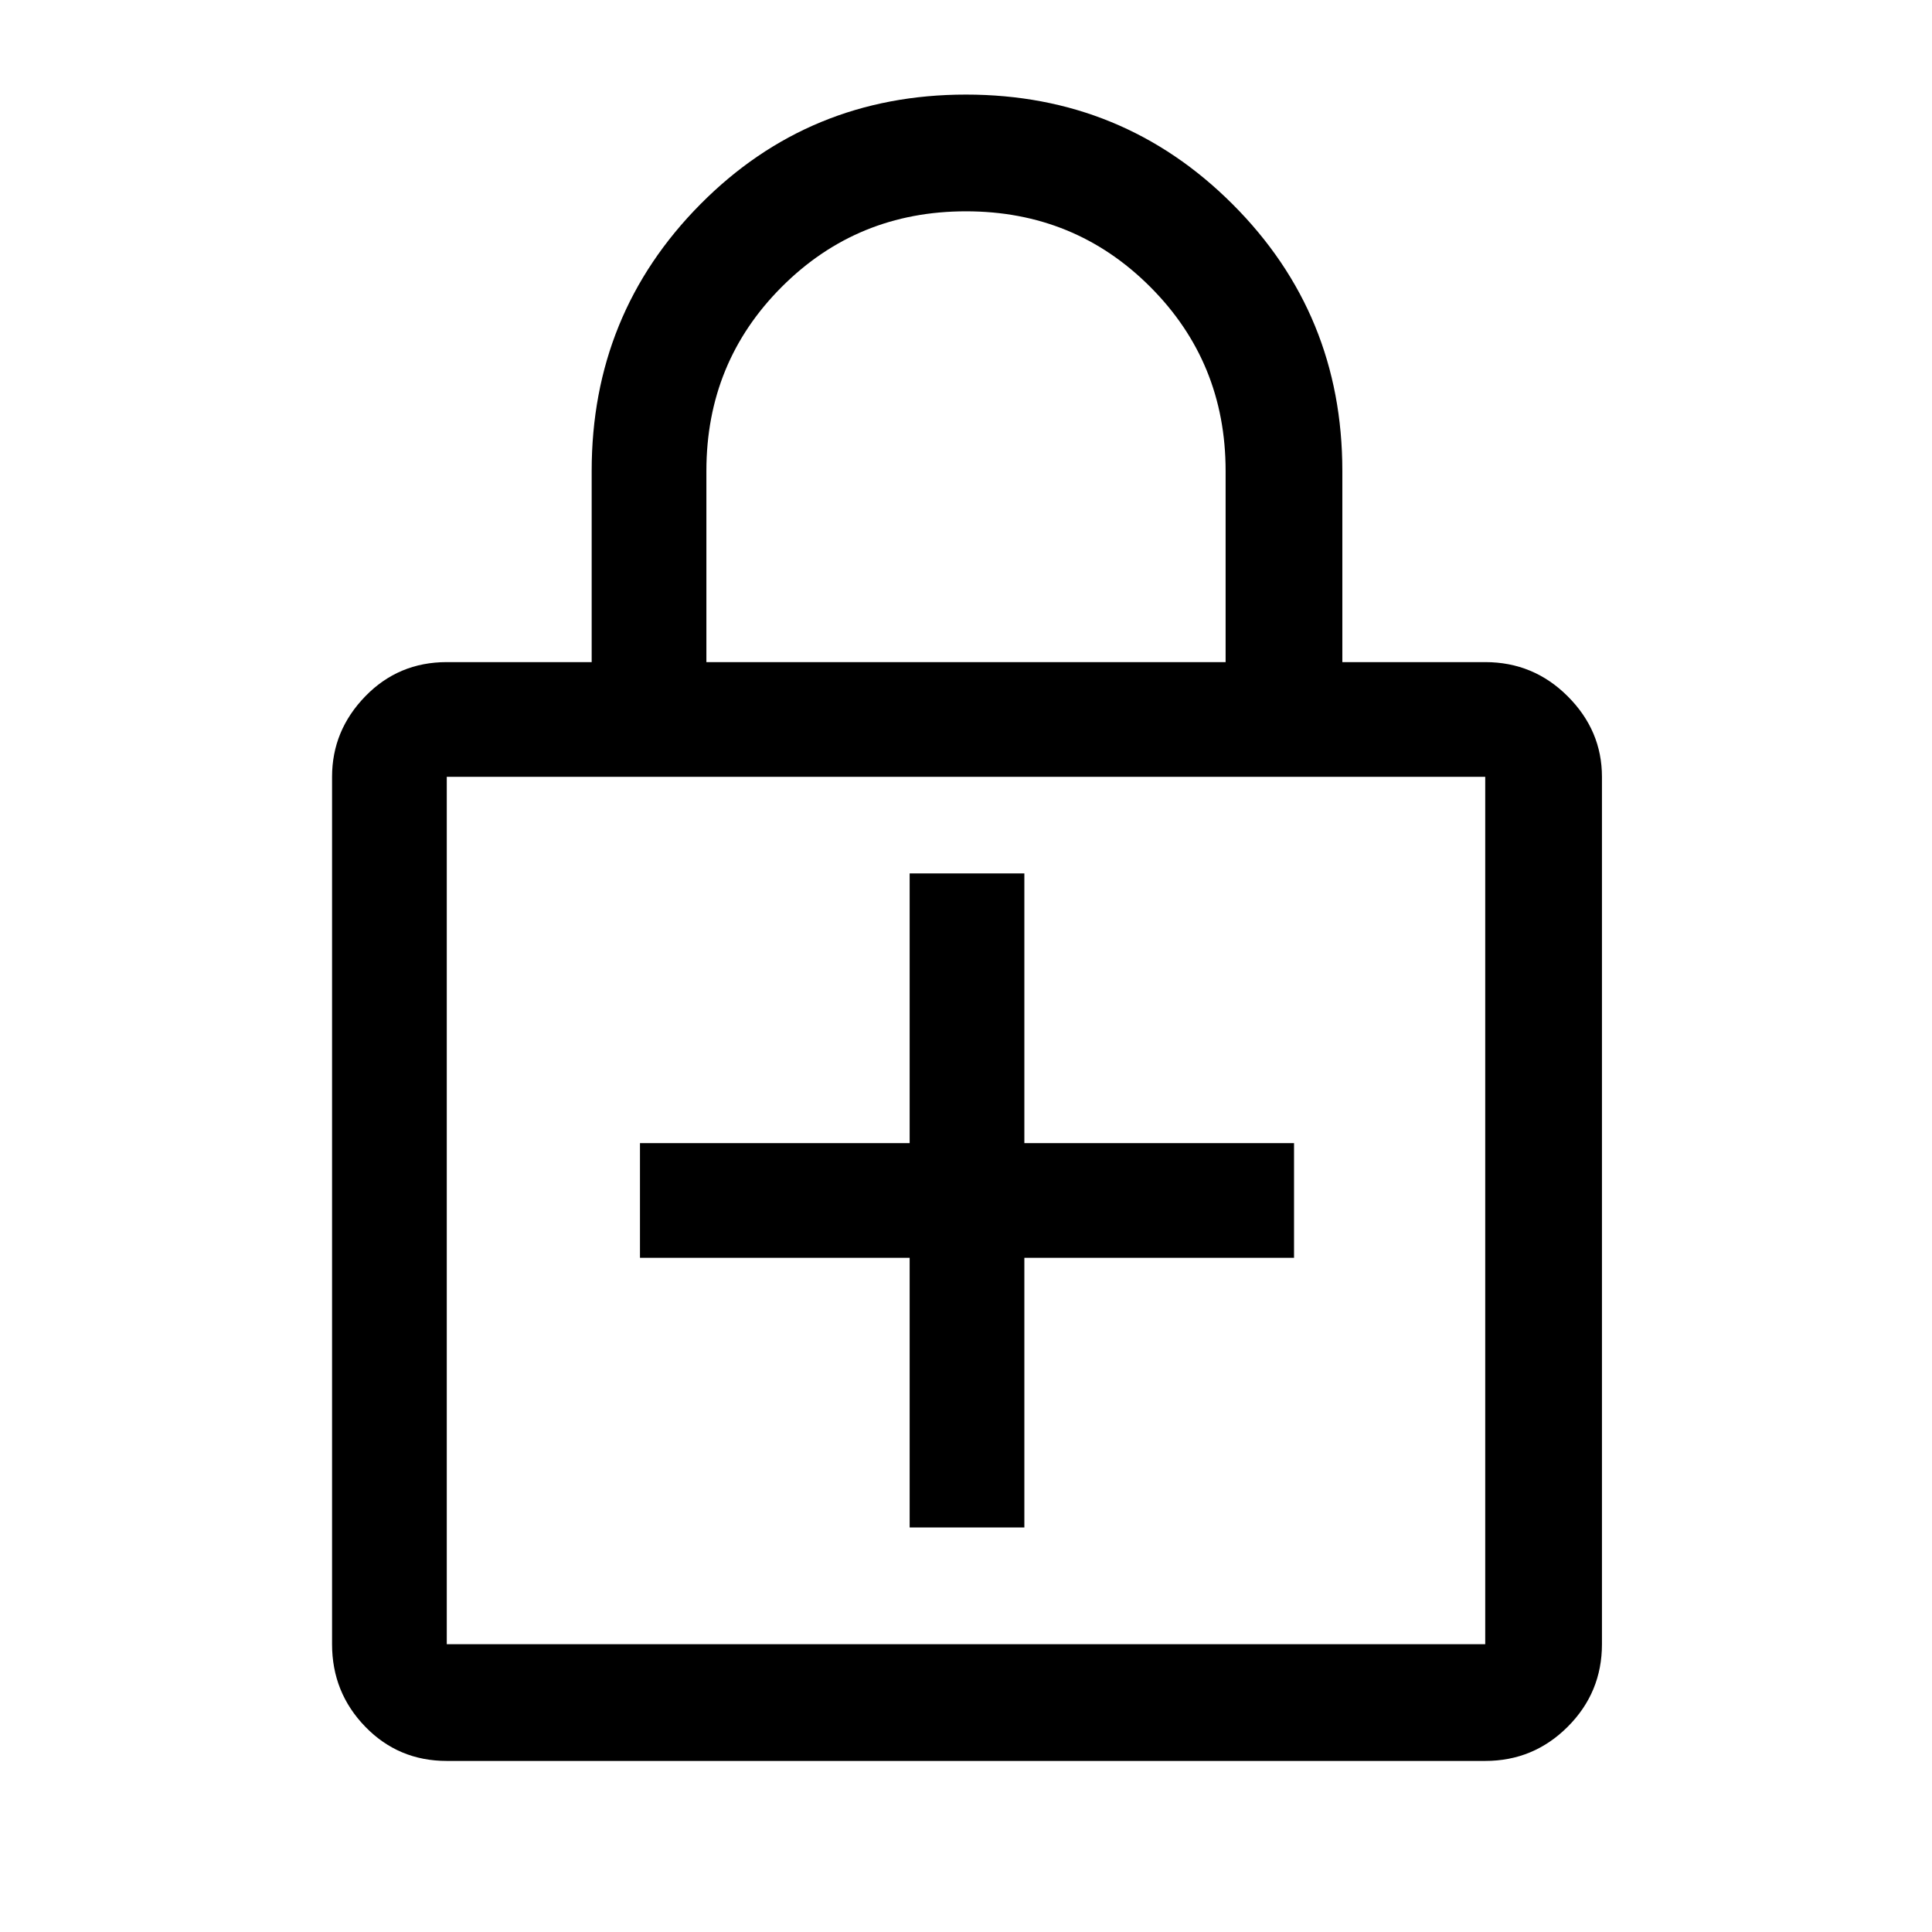 <svg xmlns="http://www.w3.org/2000/svg" height="48" width="48"><path d="M24 2.35Q27.9 2.35 30.625 5.075Q33.35 7.8 33.35 11.7V16.45H36.9Q38.1 16.45 38.95 17.3Q39.8 18.15 39.8 19.3V40.85Q39.8 42.05 38.95 42.9Q38.1 43.75 36.9 43.75H11.1Q9.9 43.75 9.075 42.9Q8.25 42.05 8.25 40.85V19.3Q8.25 18.15 9.075 17.3Q9.9 16.45 11.1 16.45H14.7V11.7Q14.7 7.8 17.4 5.075Q20.1 2.35 24 2.35ZM24 5.25Q21.3 5.25 19.425 7.125Q17.55 9 17.55 11.7V16.45H30.45V11.7Q30.45 9 28.575 7.125Q26.7 5.25 24 5.25ZM11.1 40.85H36.9Q36.9 40.85 36.9 40.85Q36.9 40.85 36.9 40.85V19.3Q36.9 19.3 36.9 19.3Q36.9 19.3 36.9 19.3H11.1Q11.1 19.3 11.1 19.3Q11.1 19.3 11.1 19.3V40.85Q11.1 40.85 11.1 40.85Q11.1 40.85 11.1 40.85ZM11.1 19.3Q11.1 19.3 11.1 19.3Q11.1 19.3 11.1 19.3V40.85Q11.1 40.85 11.1 40.85Q11.1 40.85 11.1 40.85Q11.1 40.85 11.1 40.85Q11.1 40.85 11.1 40.85V19.3Q11.1 19.3 11.1 19.3Q11.1 19.3 11.1 19.3ZM22.6 37.95H25.45V31.25H32.15V28.4H25.45V21.7H22.6V28.4H15.9V31.25H22.6Z"/></svg>